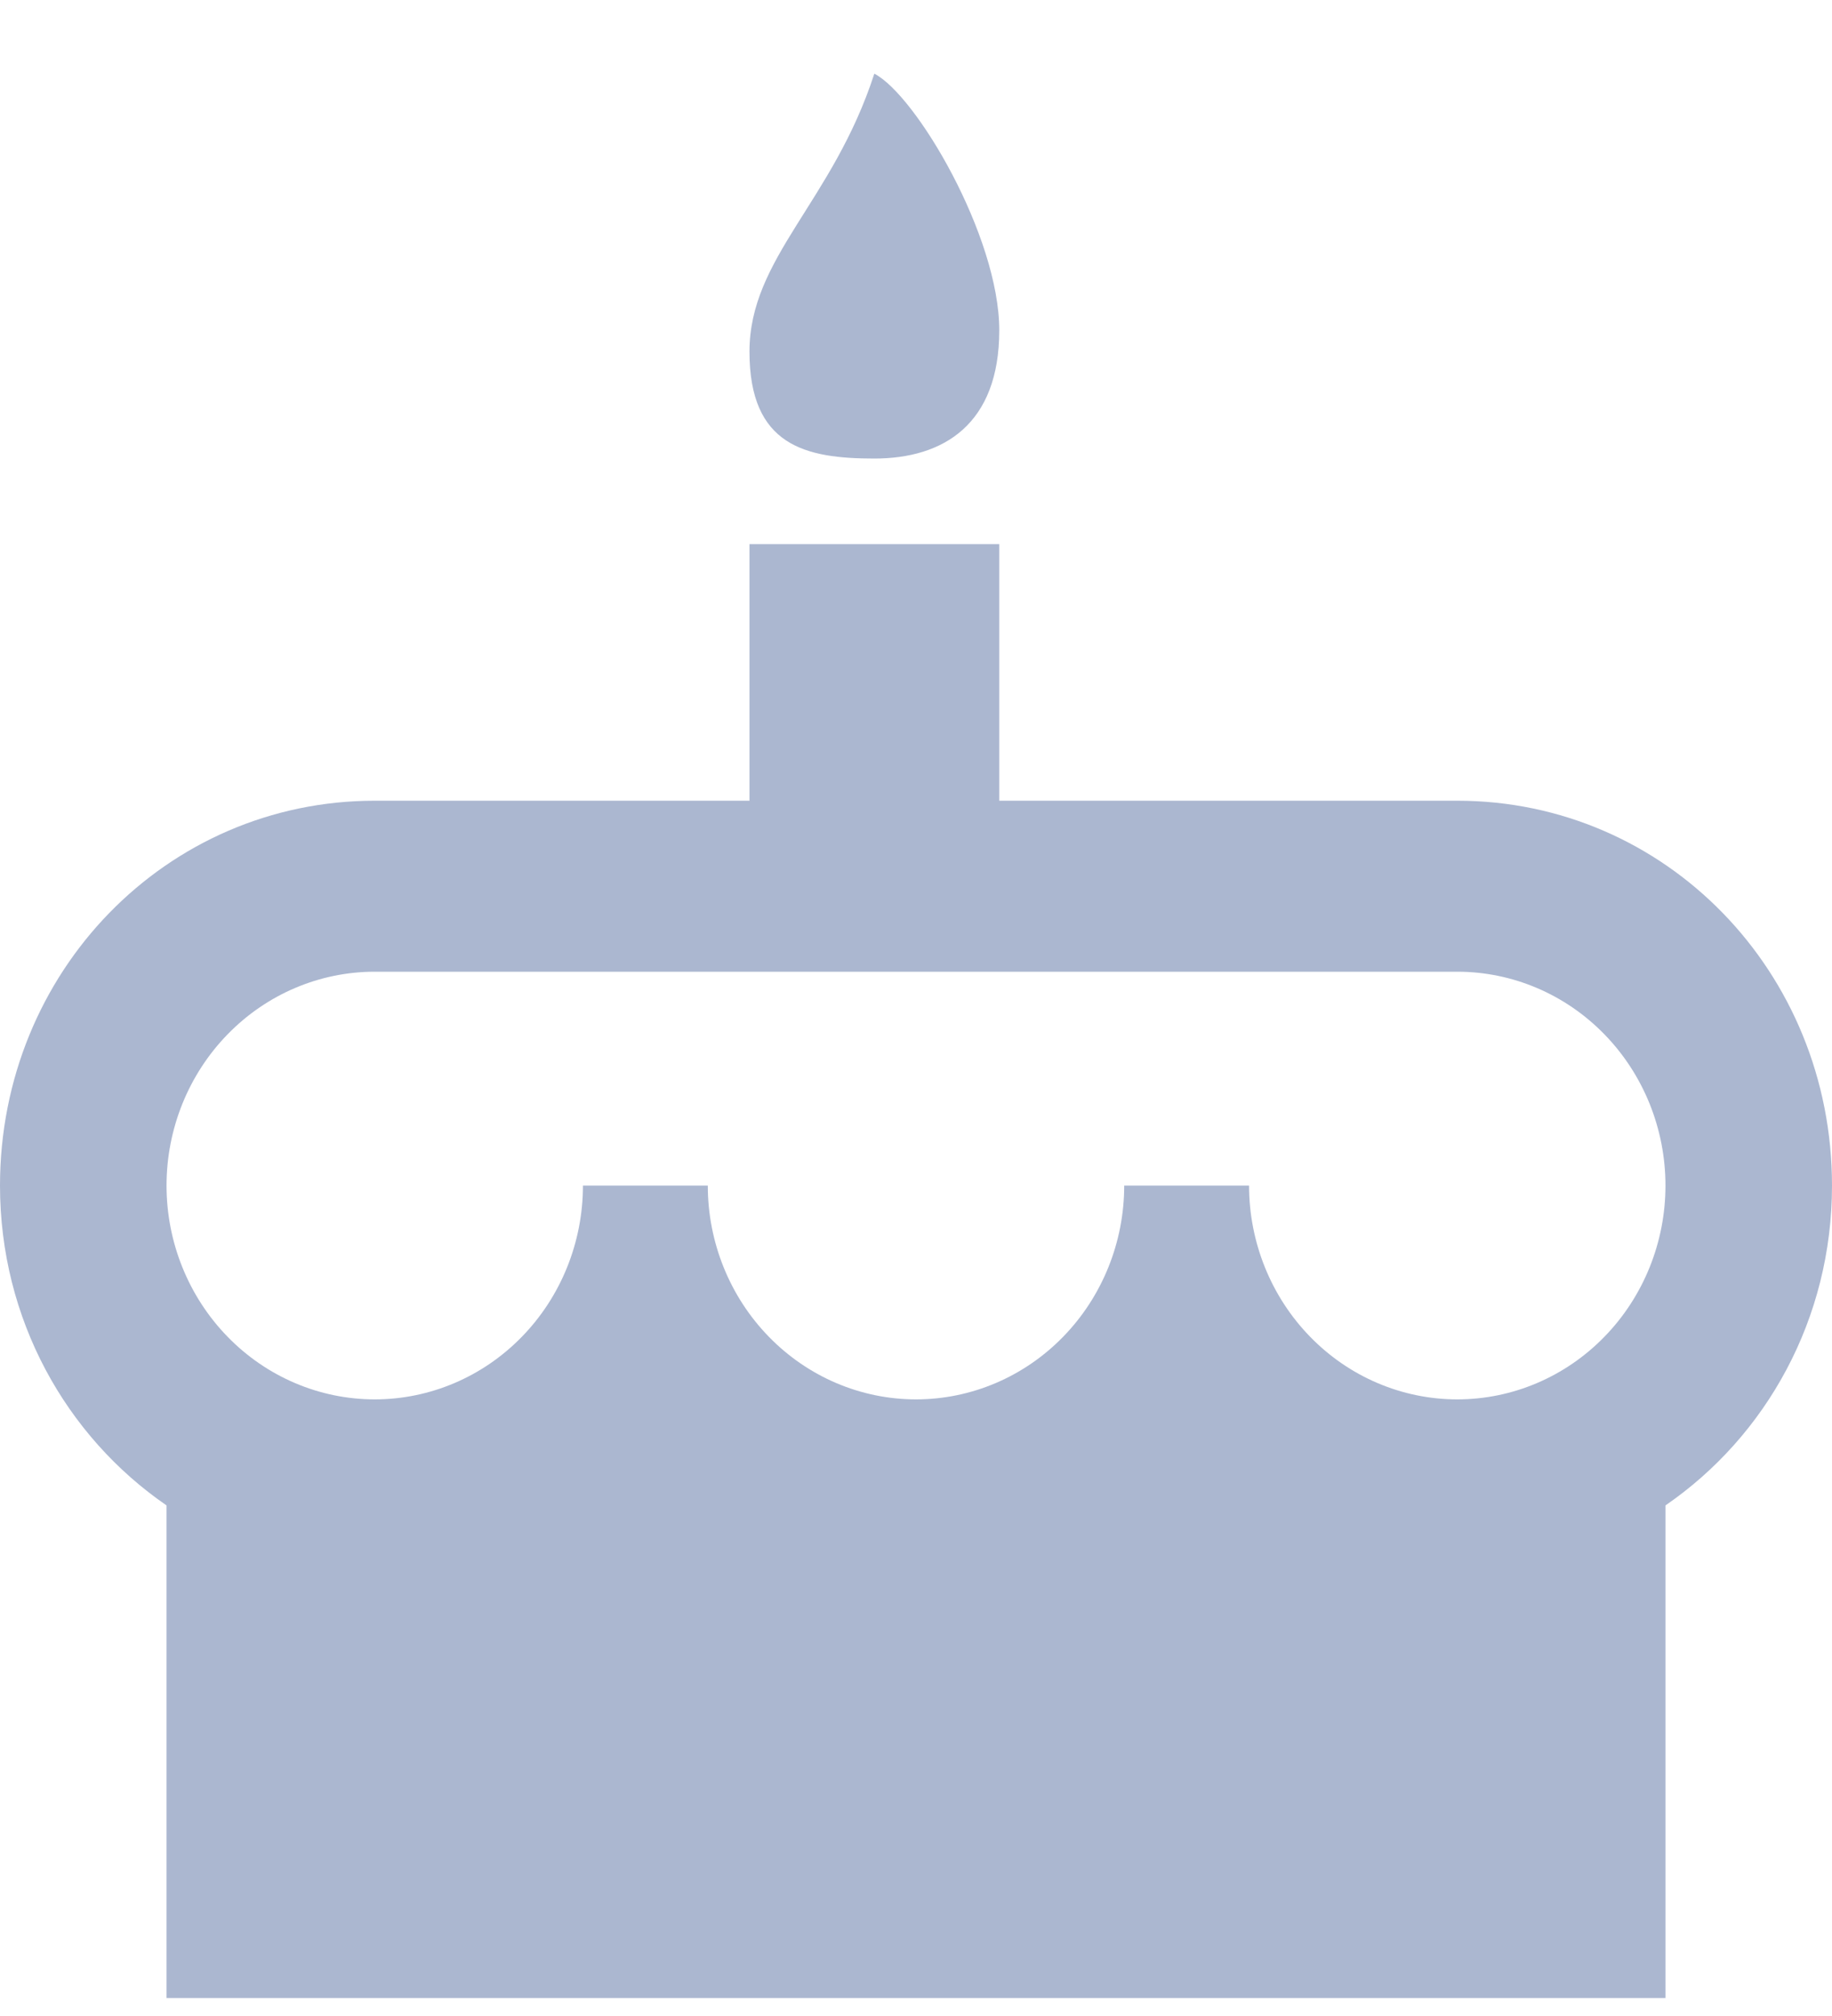 <svg width="20" height="22" viewBox="0 0 20 22" fill="none" xmlns="http://www.w3.org/2000/svg">
<path d="M9.545 0.804C10 1.038 10.909 2.578 10.909 3.604C10.909 4.631 10.3 5.004 9.545 5.004C8.791 5.004 8.182 4.864 8.182 3.838C8.182 2.811 9.091 2.204 9.545 0.804ZM15.909 8.738C18.182 8.738 20 10.604 20 12.938C20 14.393 19.282 15.672 18.182 16.428V21.804H1.818V16.428C0.718 15.672 0 14.393 0 12.938C0 10.604 1.818 8.738 4.091 8.738H8.182V5.938H10.909V8.738H15.909ZM10 15.271C10.603 15.271 11.181 15.025 11.607 14.587C12.033 14.15 12.273 13.556 12.273 12.938H13.636C13.636 13.556 13.876 14.15 14.302 14.587C14.728 15.025 15.306 15.271 15.909 15.271C16.512 15.271 17.09 15.025 17.516 14.587C17.942 14.15 18.182 13.556 18.182 12.938C18.182 12.319 17.942 11.725 17.516 11.288C17.09 10.85 16.512 10.604 15.909 10.604H4.091C3.488 10.604 2.91 10.85 2.484 11.288C2.058 11.725 1.818 12.319 1.818 12.938C1.818 13.556 2.058 14.15 2.484 14.587C2.91 15.025 3.488 15.271 4.091 15.271C4.694 15.271 5.272 15.025 5.698 14.587C6.124 14.15 6.364 13.556 6.364 12.938H7.727C7.727 13.556 7.967 14.15 8.393 14.587C8.819 15.025 9.397 15.271 10 15.271Z" fill="#ABB7D0"/>
</svg>

